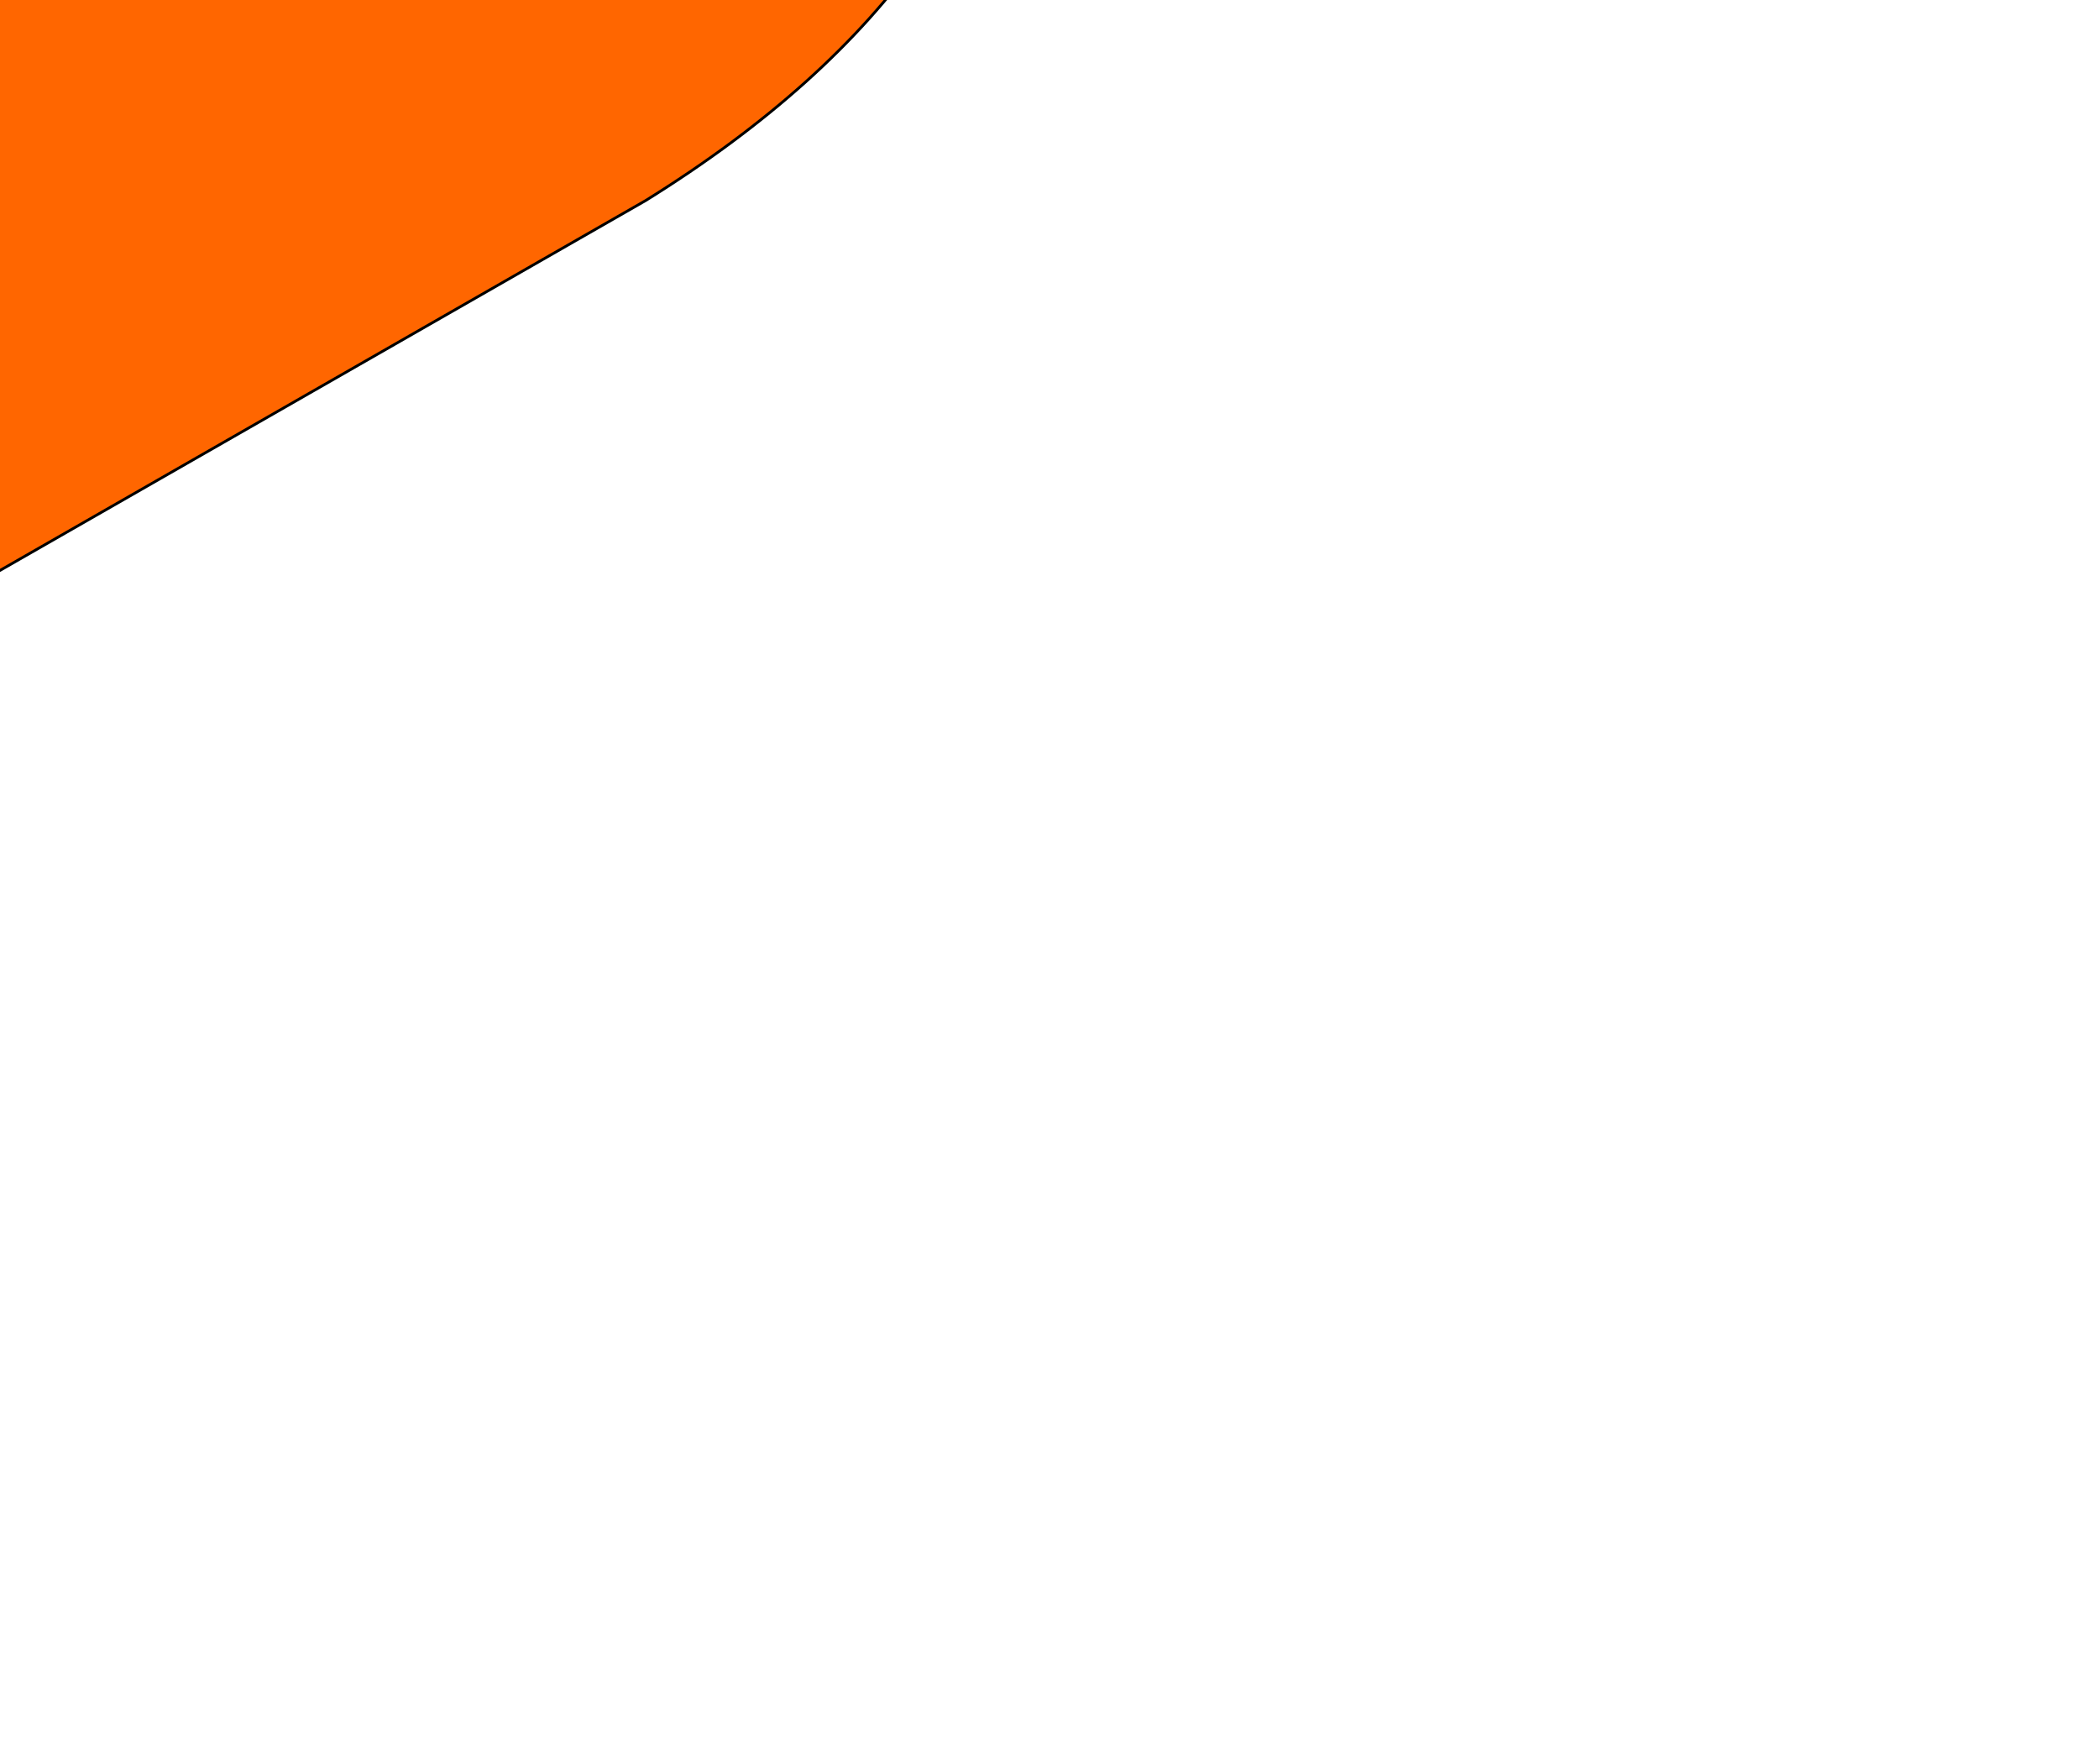 <?xml version="1.0" encoding="UTF-8" standalone="no"?>
<svg xmlns:xlink="http://www.w3.org/1999/xlink" height="32.1px" width="38.2px" xmlns="http://www.w3.org/2000/svg">
  <g transform="matrix(1.0, 0.0, 0.0, 1.0, 0.0, 0.0)">
    <path d="M16.8 -14.1 Q19.1 -12.05 18.7 -6.25 18.35 -0.45 11.75 3.65 L-8.15 15.05 Q-12.6 17.45 -16.6 15.2 -22.15 12.2 -16.95 7.15 -6.95 -2.55 2.8 -12.6 L3.25 -12.8 4.7 -14.45 5.3 -15.4 9.65 -15.7 Q14.45 -16.2 16.8 -14.1" fill="#ff6600" fill-rule="evenodd" stroke="none"/>
    <path d="M5.3 -15.4 L4.7 -14.45 3.25 -12.8 2.8 -12.6 Q-6.95 -2.55 -16.95 7.15 -22.15 12.2 -16.6 15.2 -12.6 17.45 -8.15 15.05 L11.75 3.65 Q18.35 -0.45 18.7 -6.25 19.1 -12.05 16.8 -14.1 M2.8 -12.6 L3.05 -12.8 3.25 -12.8" fill="none" stroke="#000000" stroke-linecap="round" stroke-linejoin="round" stroke-width="0.05"/>
  </g>
</svg>
